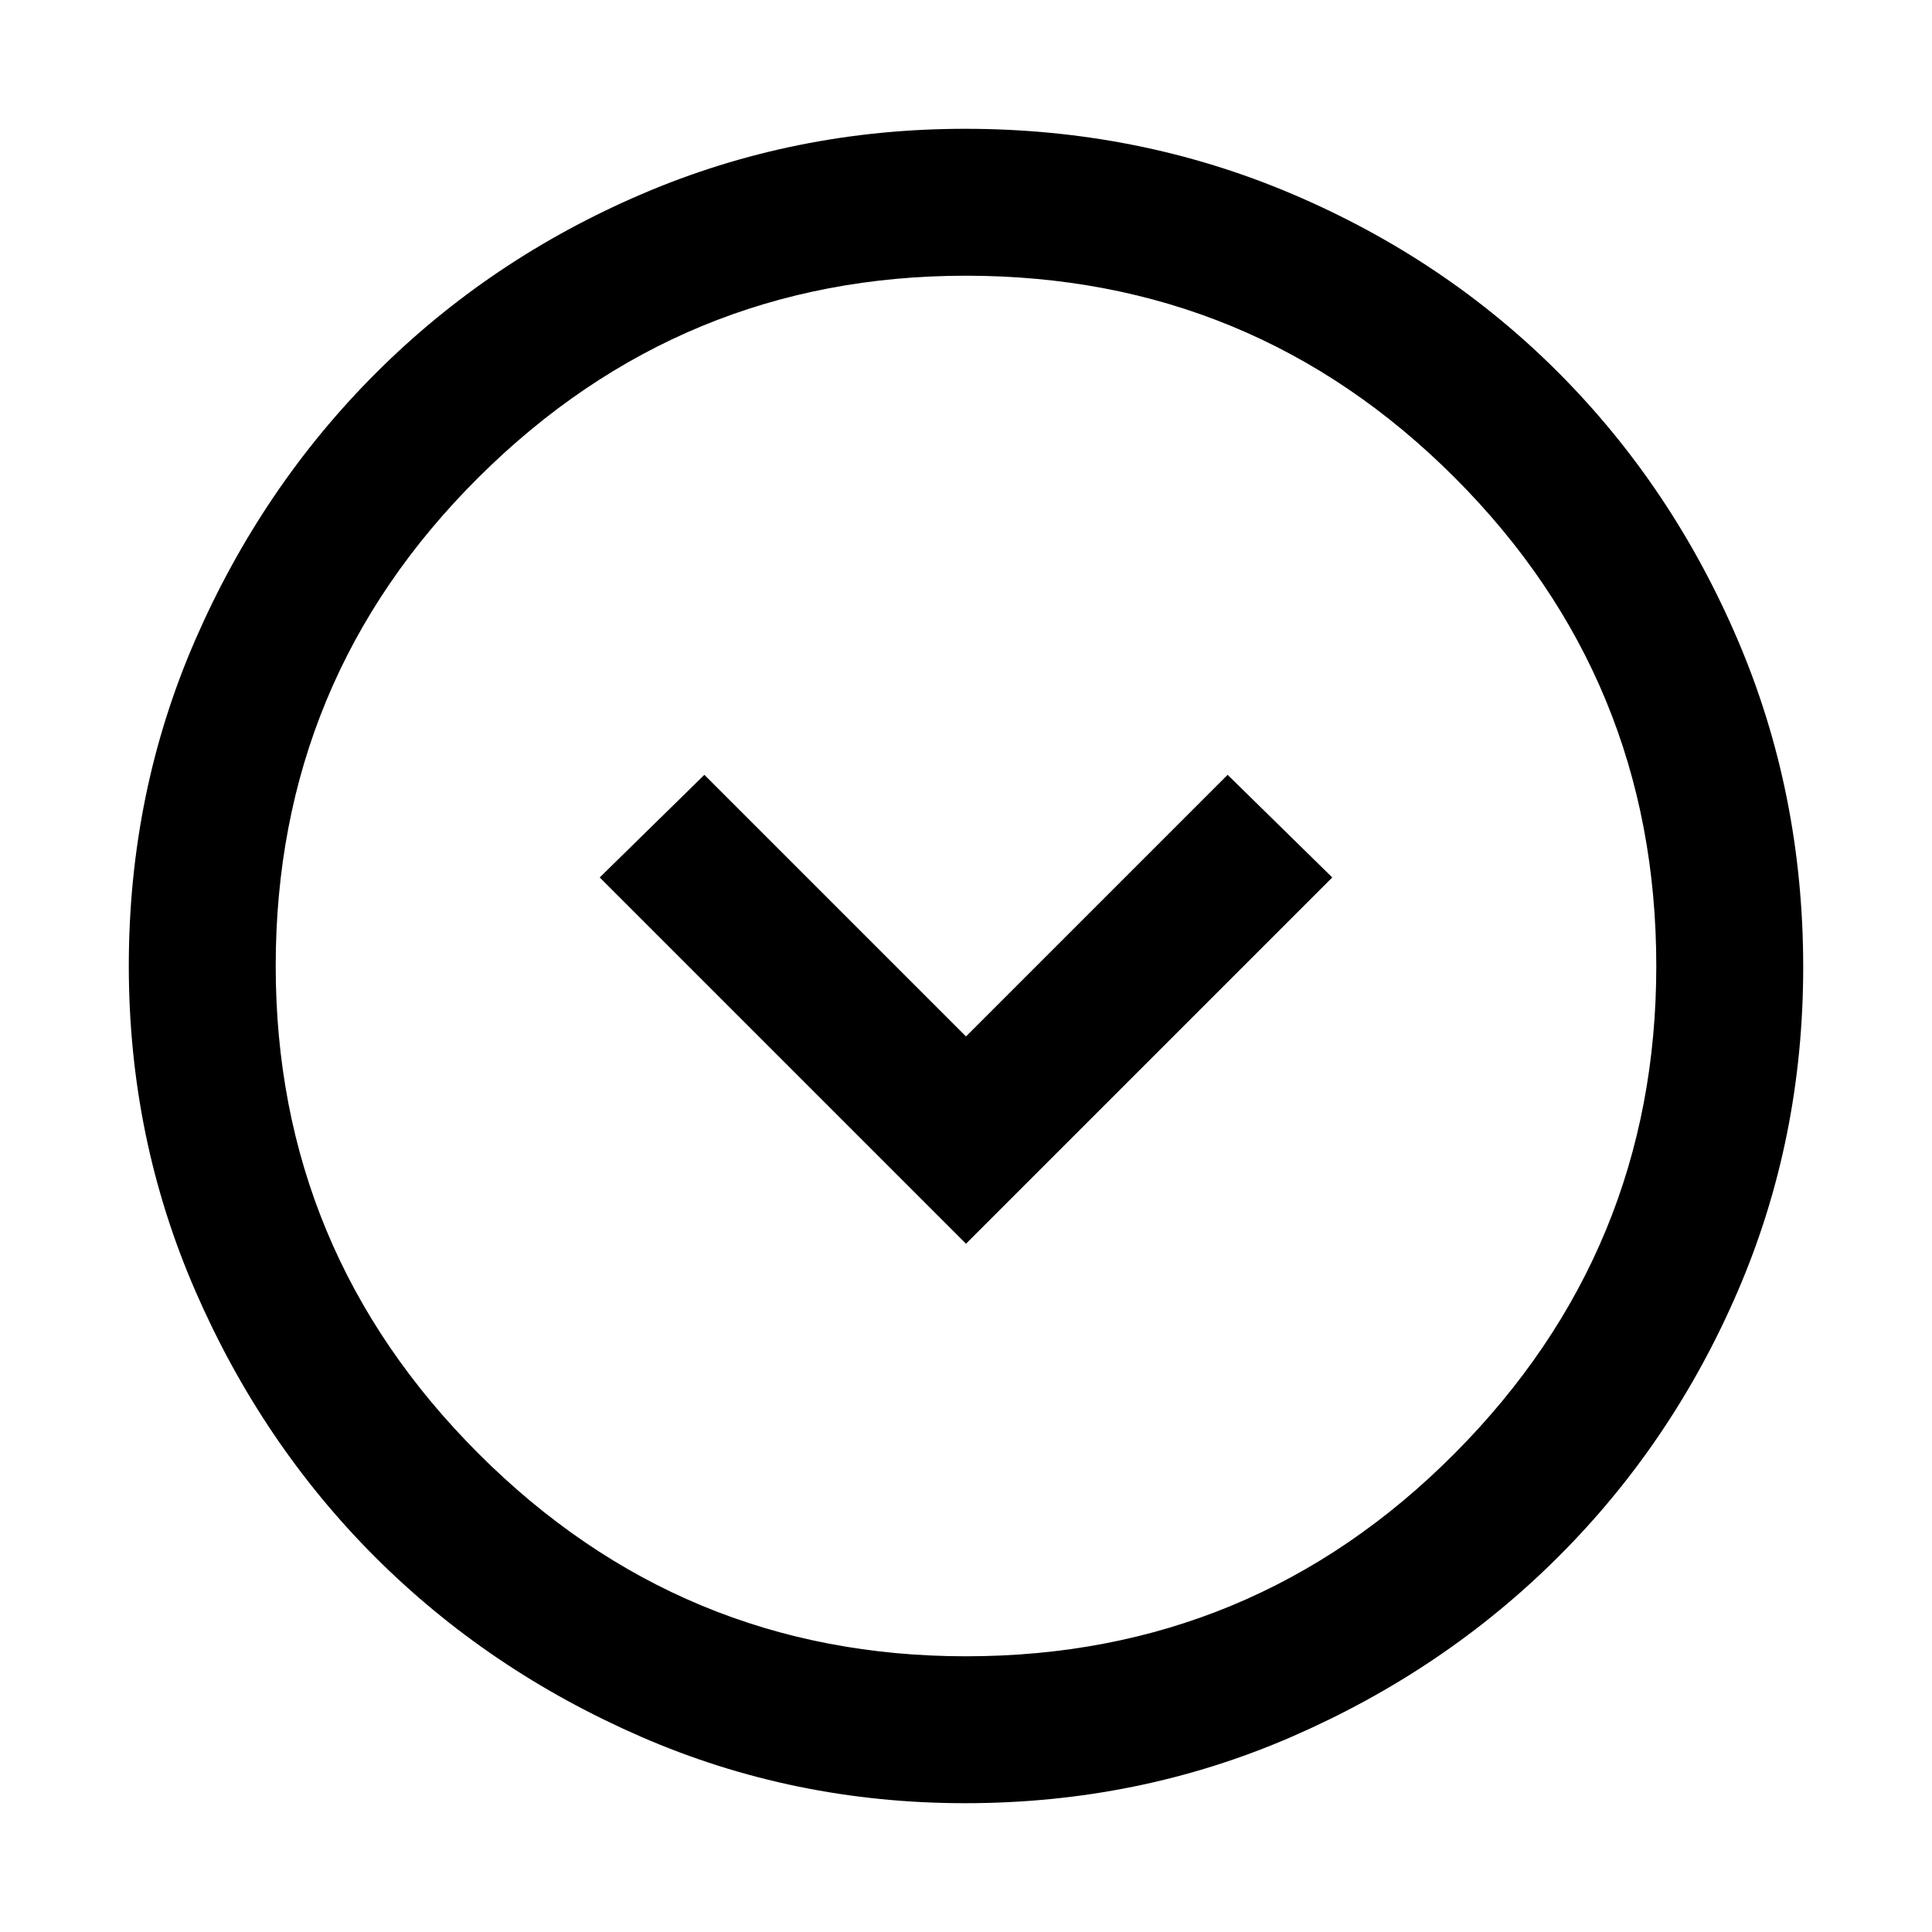 <svg xmlns="http://www.w3.org/2000/svg" height="48" viewBox="0 96 960 960" width="48"><path d="m480 714 182-182-52-51-130 130-130-130-52 51 182 182Zm-.458 278q-85.182 0-161.022-33.02-75.84-33.02-132.16-89.34-56.32-56.32-89.34-132.291T64 576q0-86.272 33.079-162.149 33.079-75.878 89.686-132.47 56.606-56.592 132.216-88.986Q394.59 160 479.557 160q86.329 0 162.512 32.395 76.183 32.394 132.557 89Q831 338 863.5 414.042q32.5 76.041 32.5 162.5 0 85.458-32.395 160.797-32.394 75.338-88.986 131.921-56.592 56.582-132.616 89.661Q565.979 992 479.542 992Zm.458-73q142.513 0 242.756-100.744Q823 717.513 823 576q0-142.513-100.244-242.756Q622.513 233 480 233q-141.513 0-242.256 100.244Q137 433.487 137 576q0 141.513 100.744 242.256Q338.487 919 480 919Zm0-343Z"/></svg>